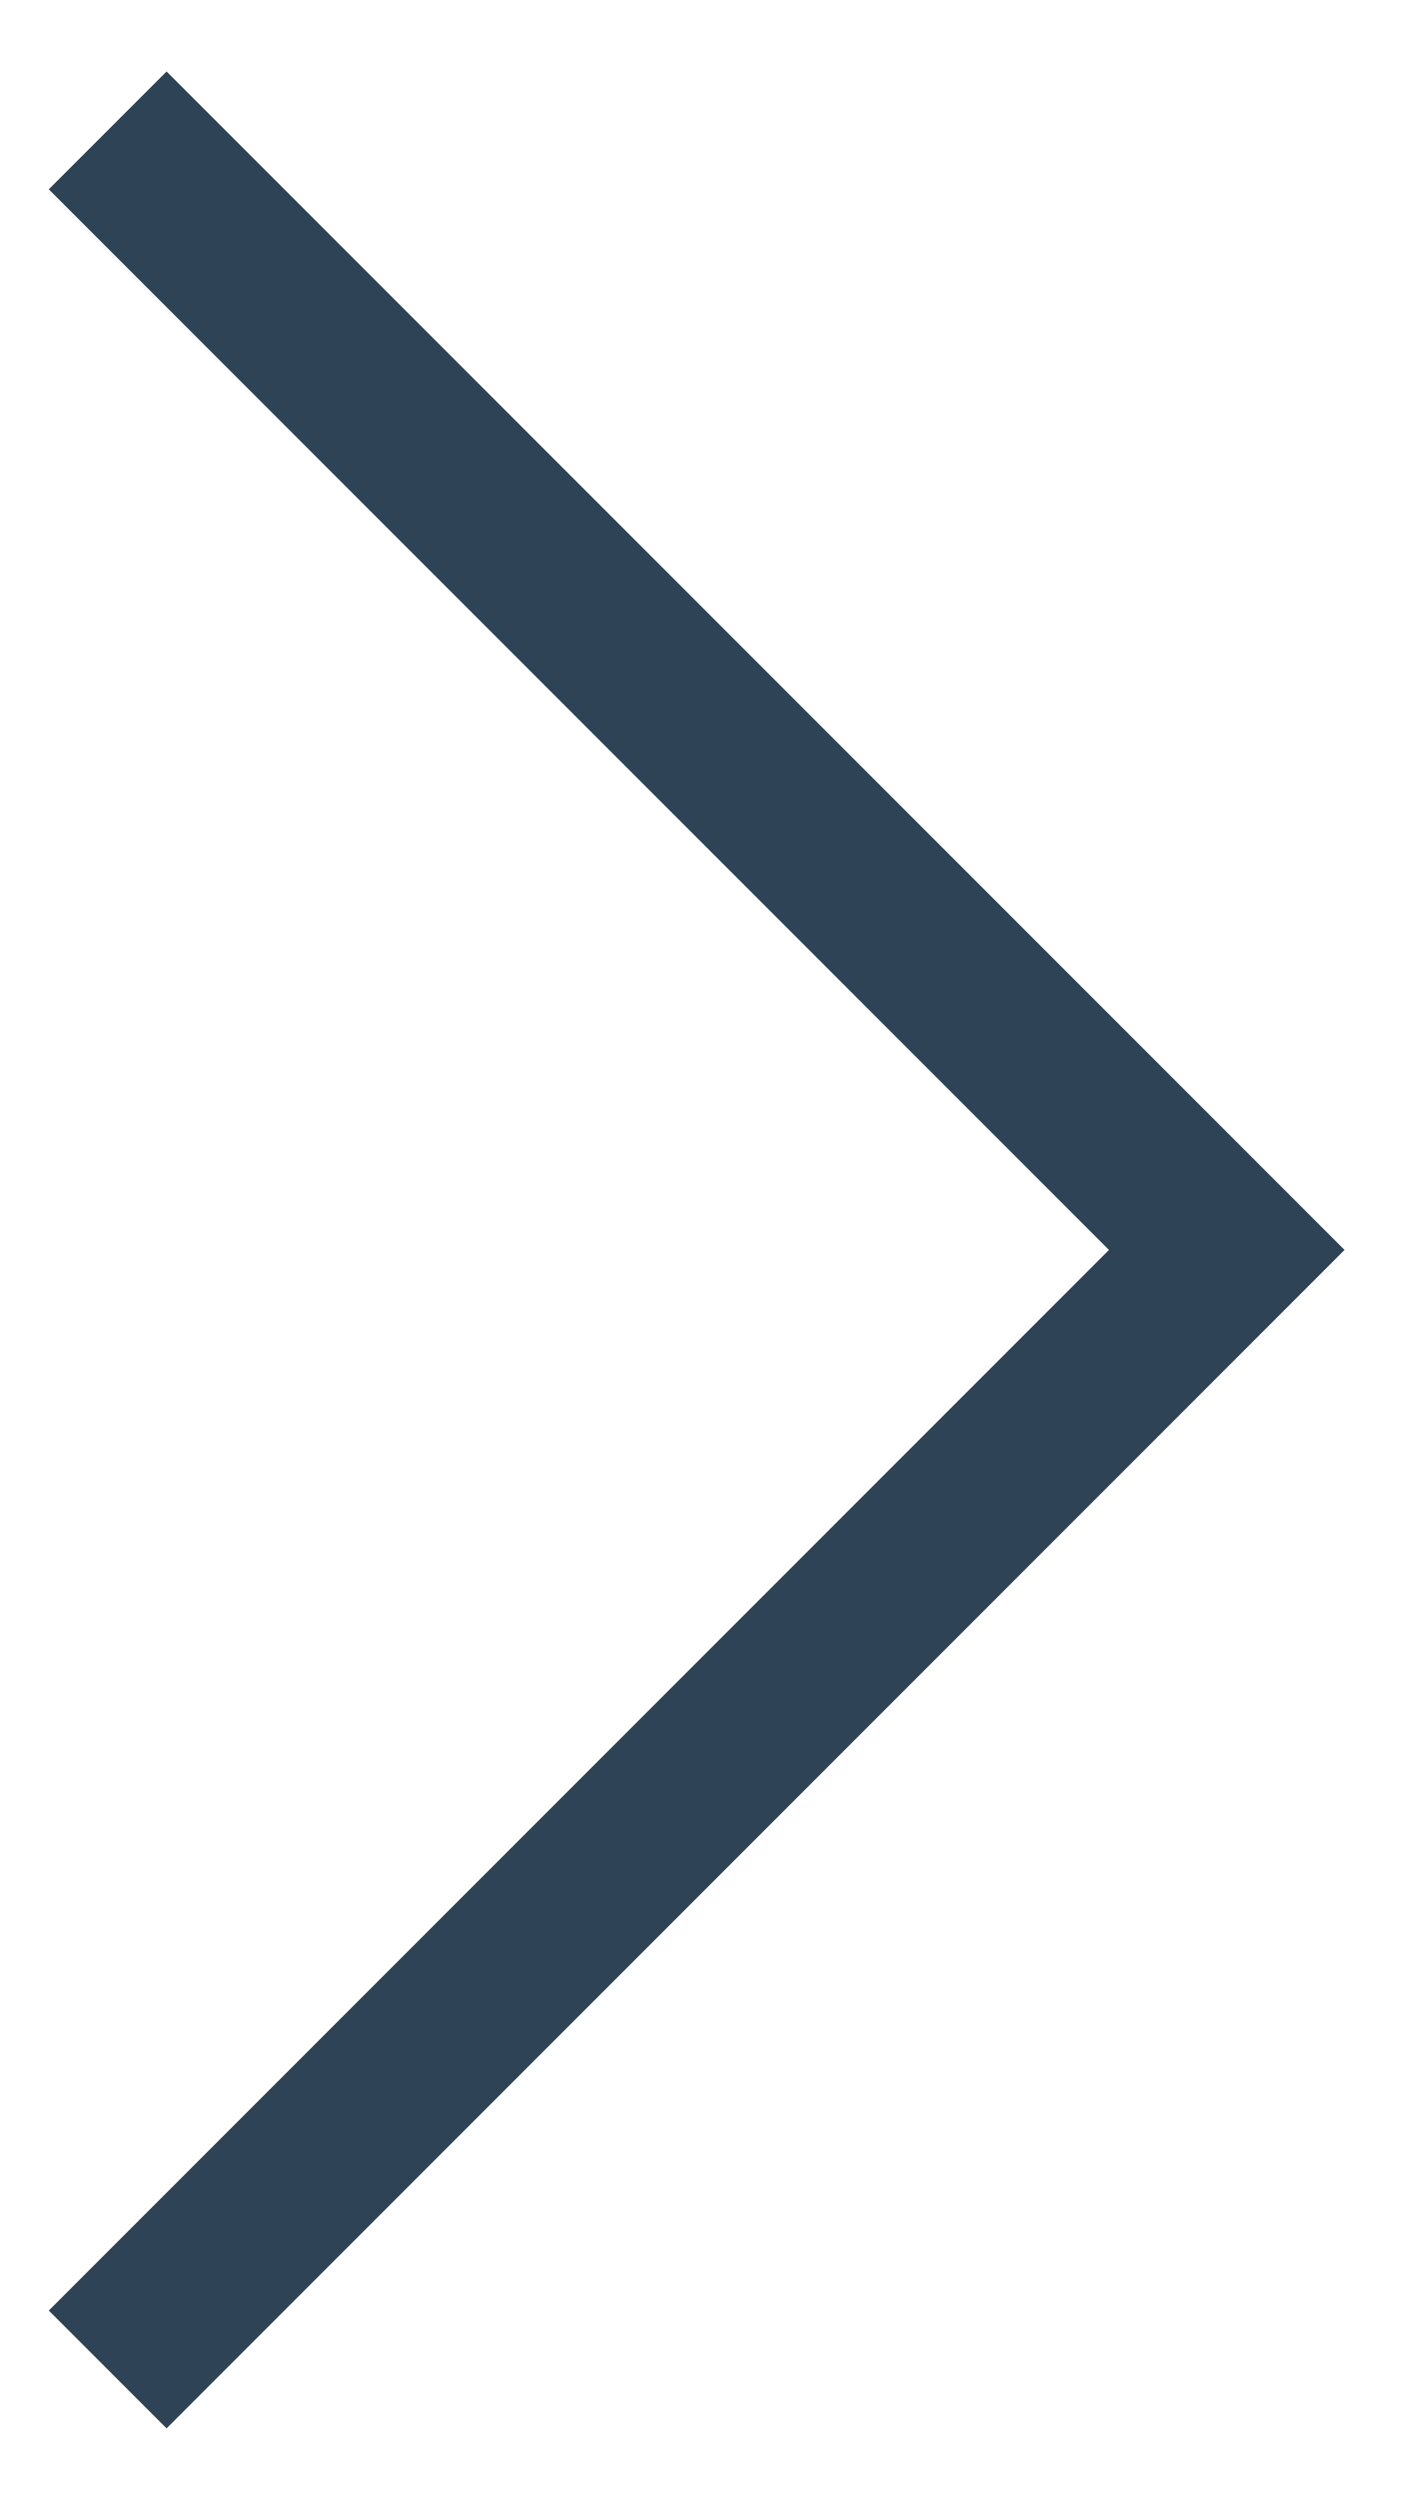 <svg width="17" height="30" viewBox="0 0 17 30" fill="none" xmlns="http://www.w3.org/2000/svg">
<path fill-rule="evenodd" clip-rule="evenodd" d="M14.728 13.586L2 0.858L0.586 2.272L13.314 15L0.586 27.728L2 29.142L14.728 16.414L16.142 15L14.728 13.586Z" fill="#2F4356"/>
</svg>
